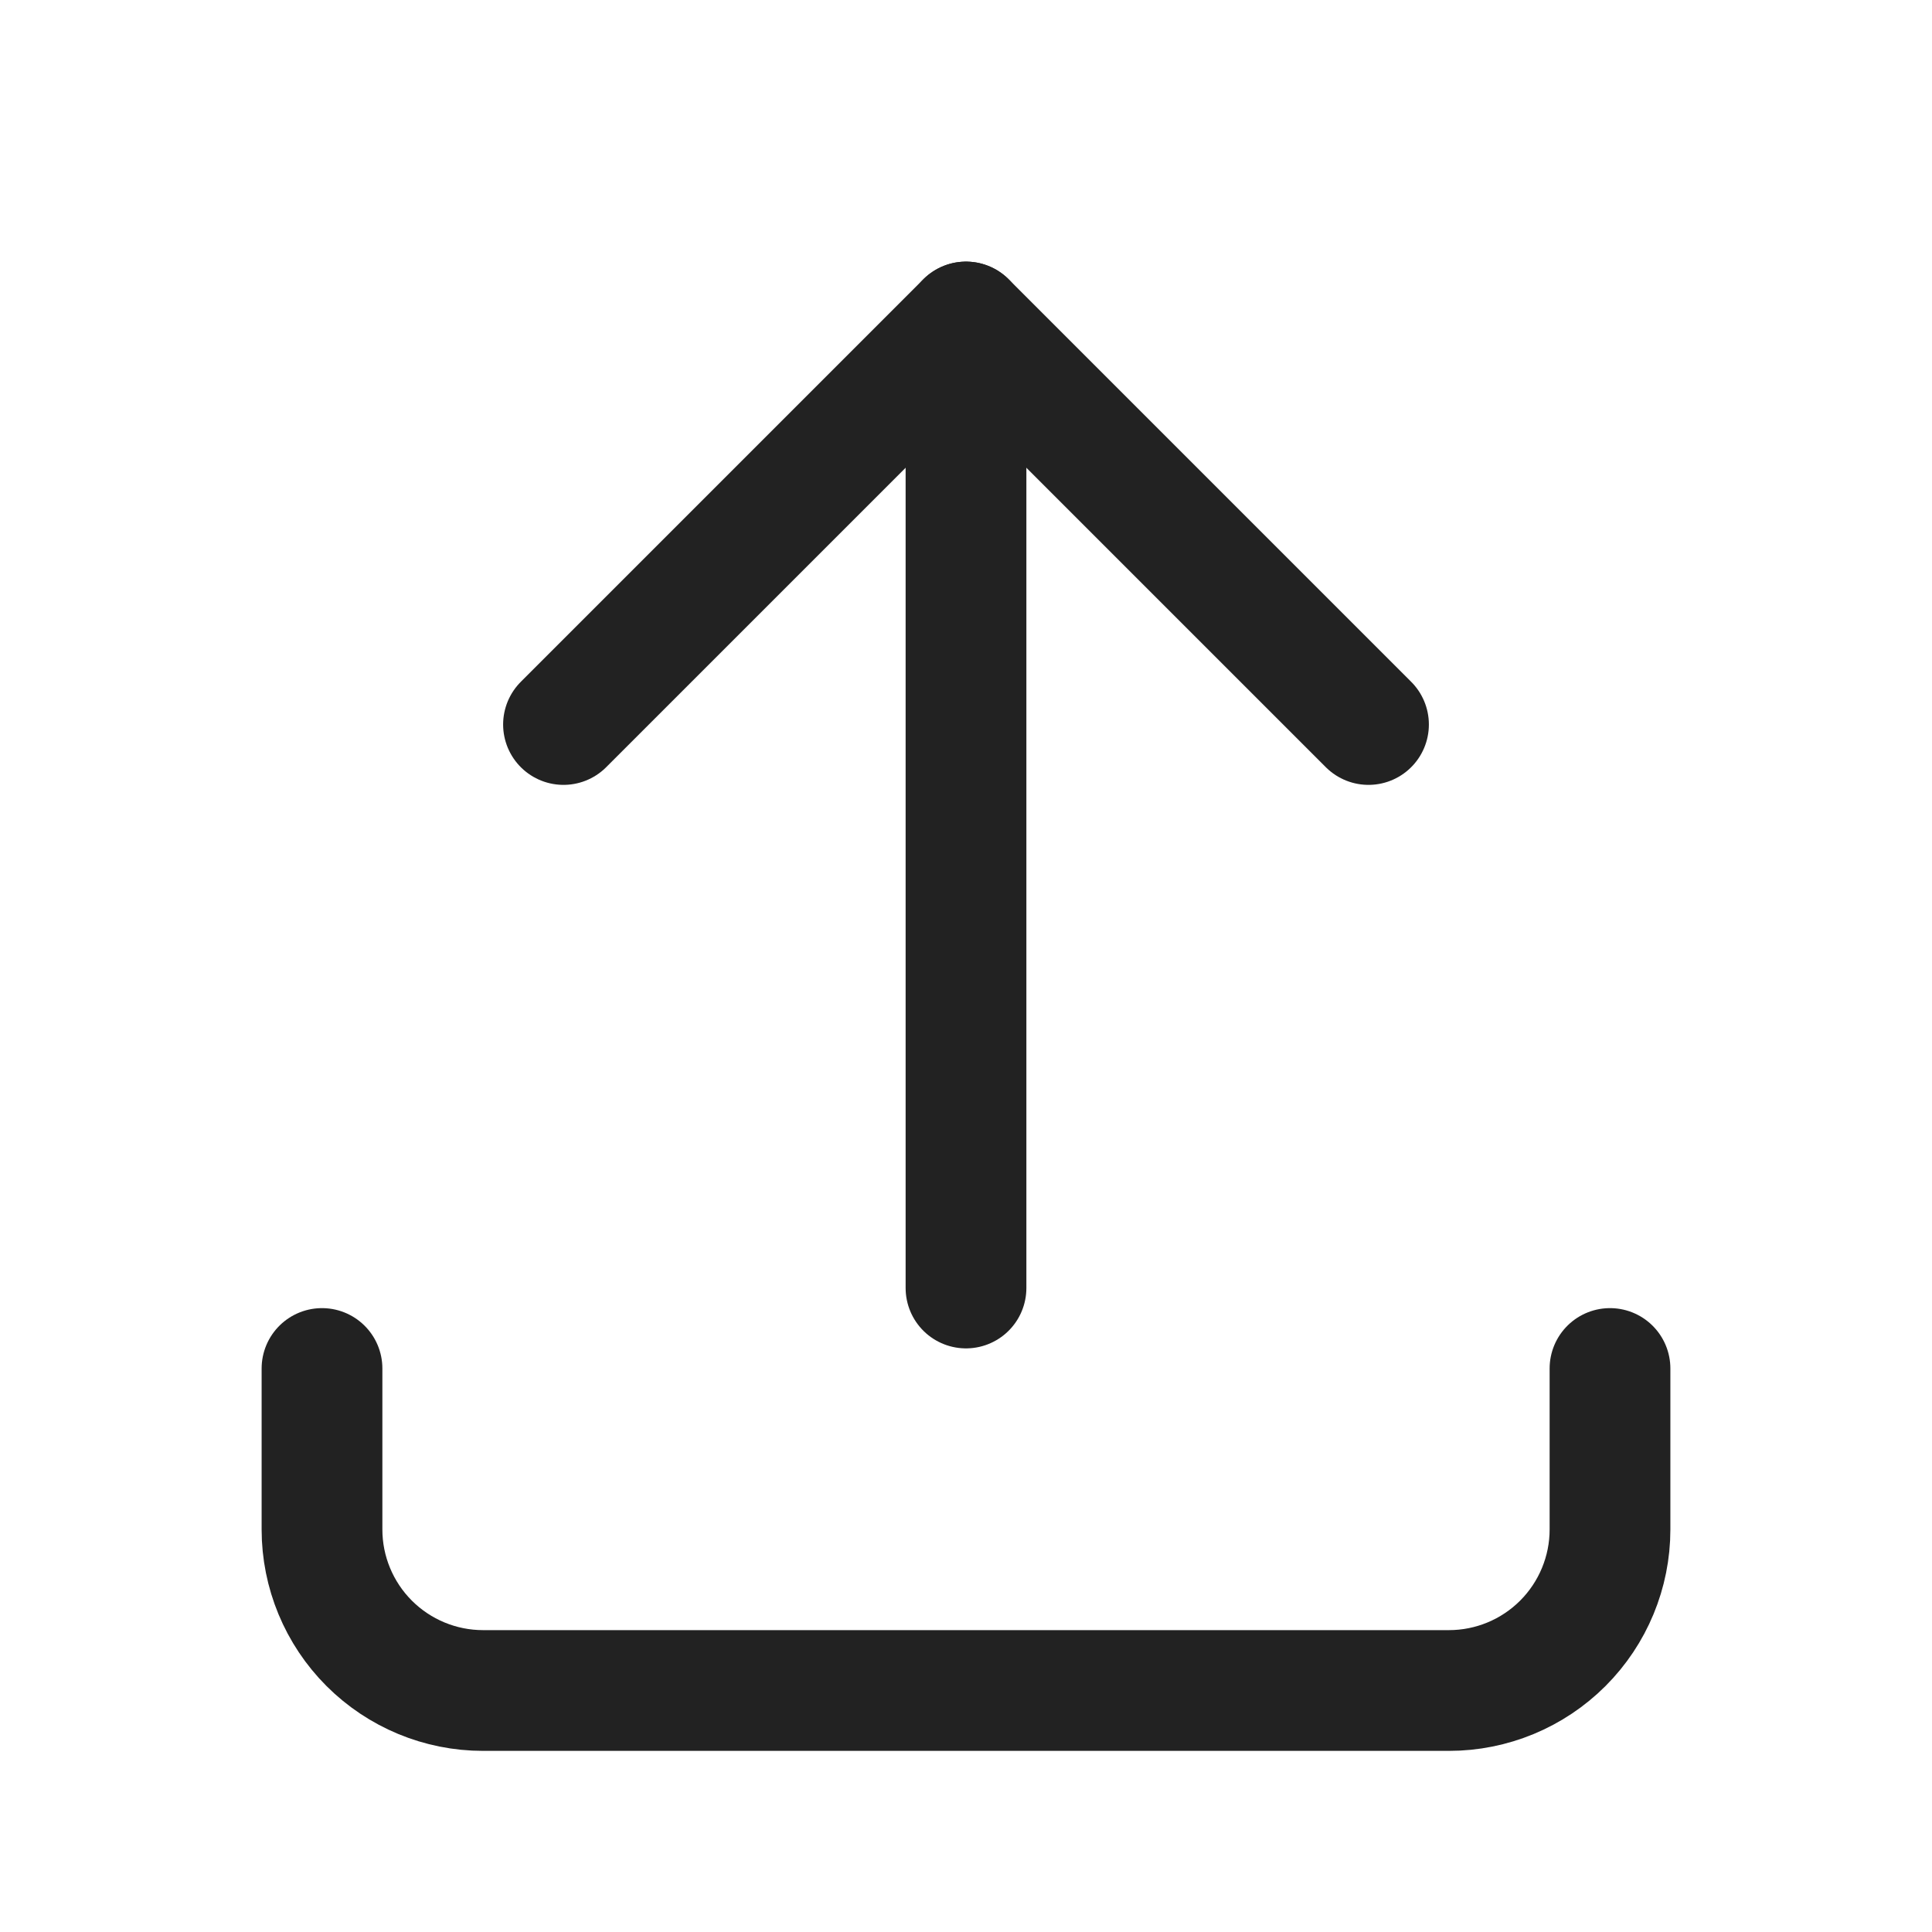 <svg width="24" height="24" viewBox="0 0 24 24" fill="none" xmlns="http://www.w3.org/2000/svg">
<g clip-path="url(#clip0_83_1001)">
<path d="M4 17V19C4 19.53 4.211 20.039 4.586 20.414C4.961 20.789 5.47 21 6 21H18C18.53 21 19.039 20.789 19.414 20.414C19.789 20.039 20 19.53 20 19V17" stroke="#222222" stroke-width="1.5" stroke-linecap="round" stroke-linejoin="round"/>
<path d="M7 9L12 4L17 9" stroke="#222222" stroke-width="1.5" stroke-linecap="round" stroke-linejoin="round"/>
<path d="M12 4V16" stroke="#222222" stroke-width="1.5" stroke-linecap="round" stroke-linejoin="round"/>
</g>
<defs>
<clipPath id="clip0_83_1001">
<rect width="24" height="24" fill="white"/>
</clipPath>
</defs>
</svg>
